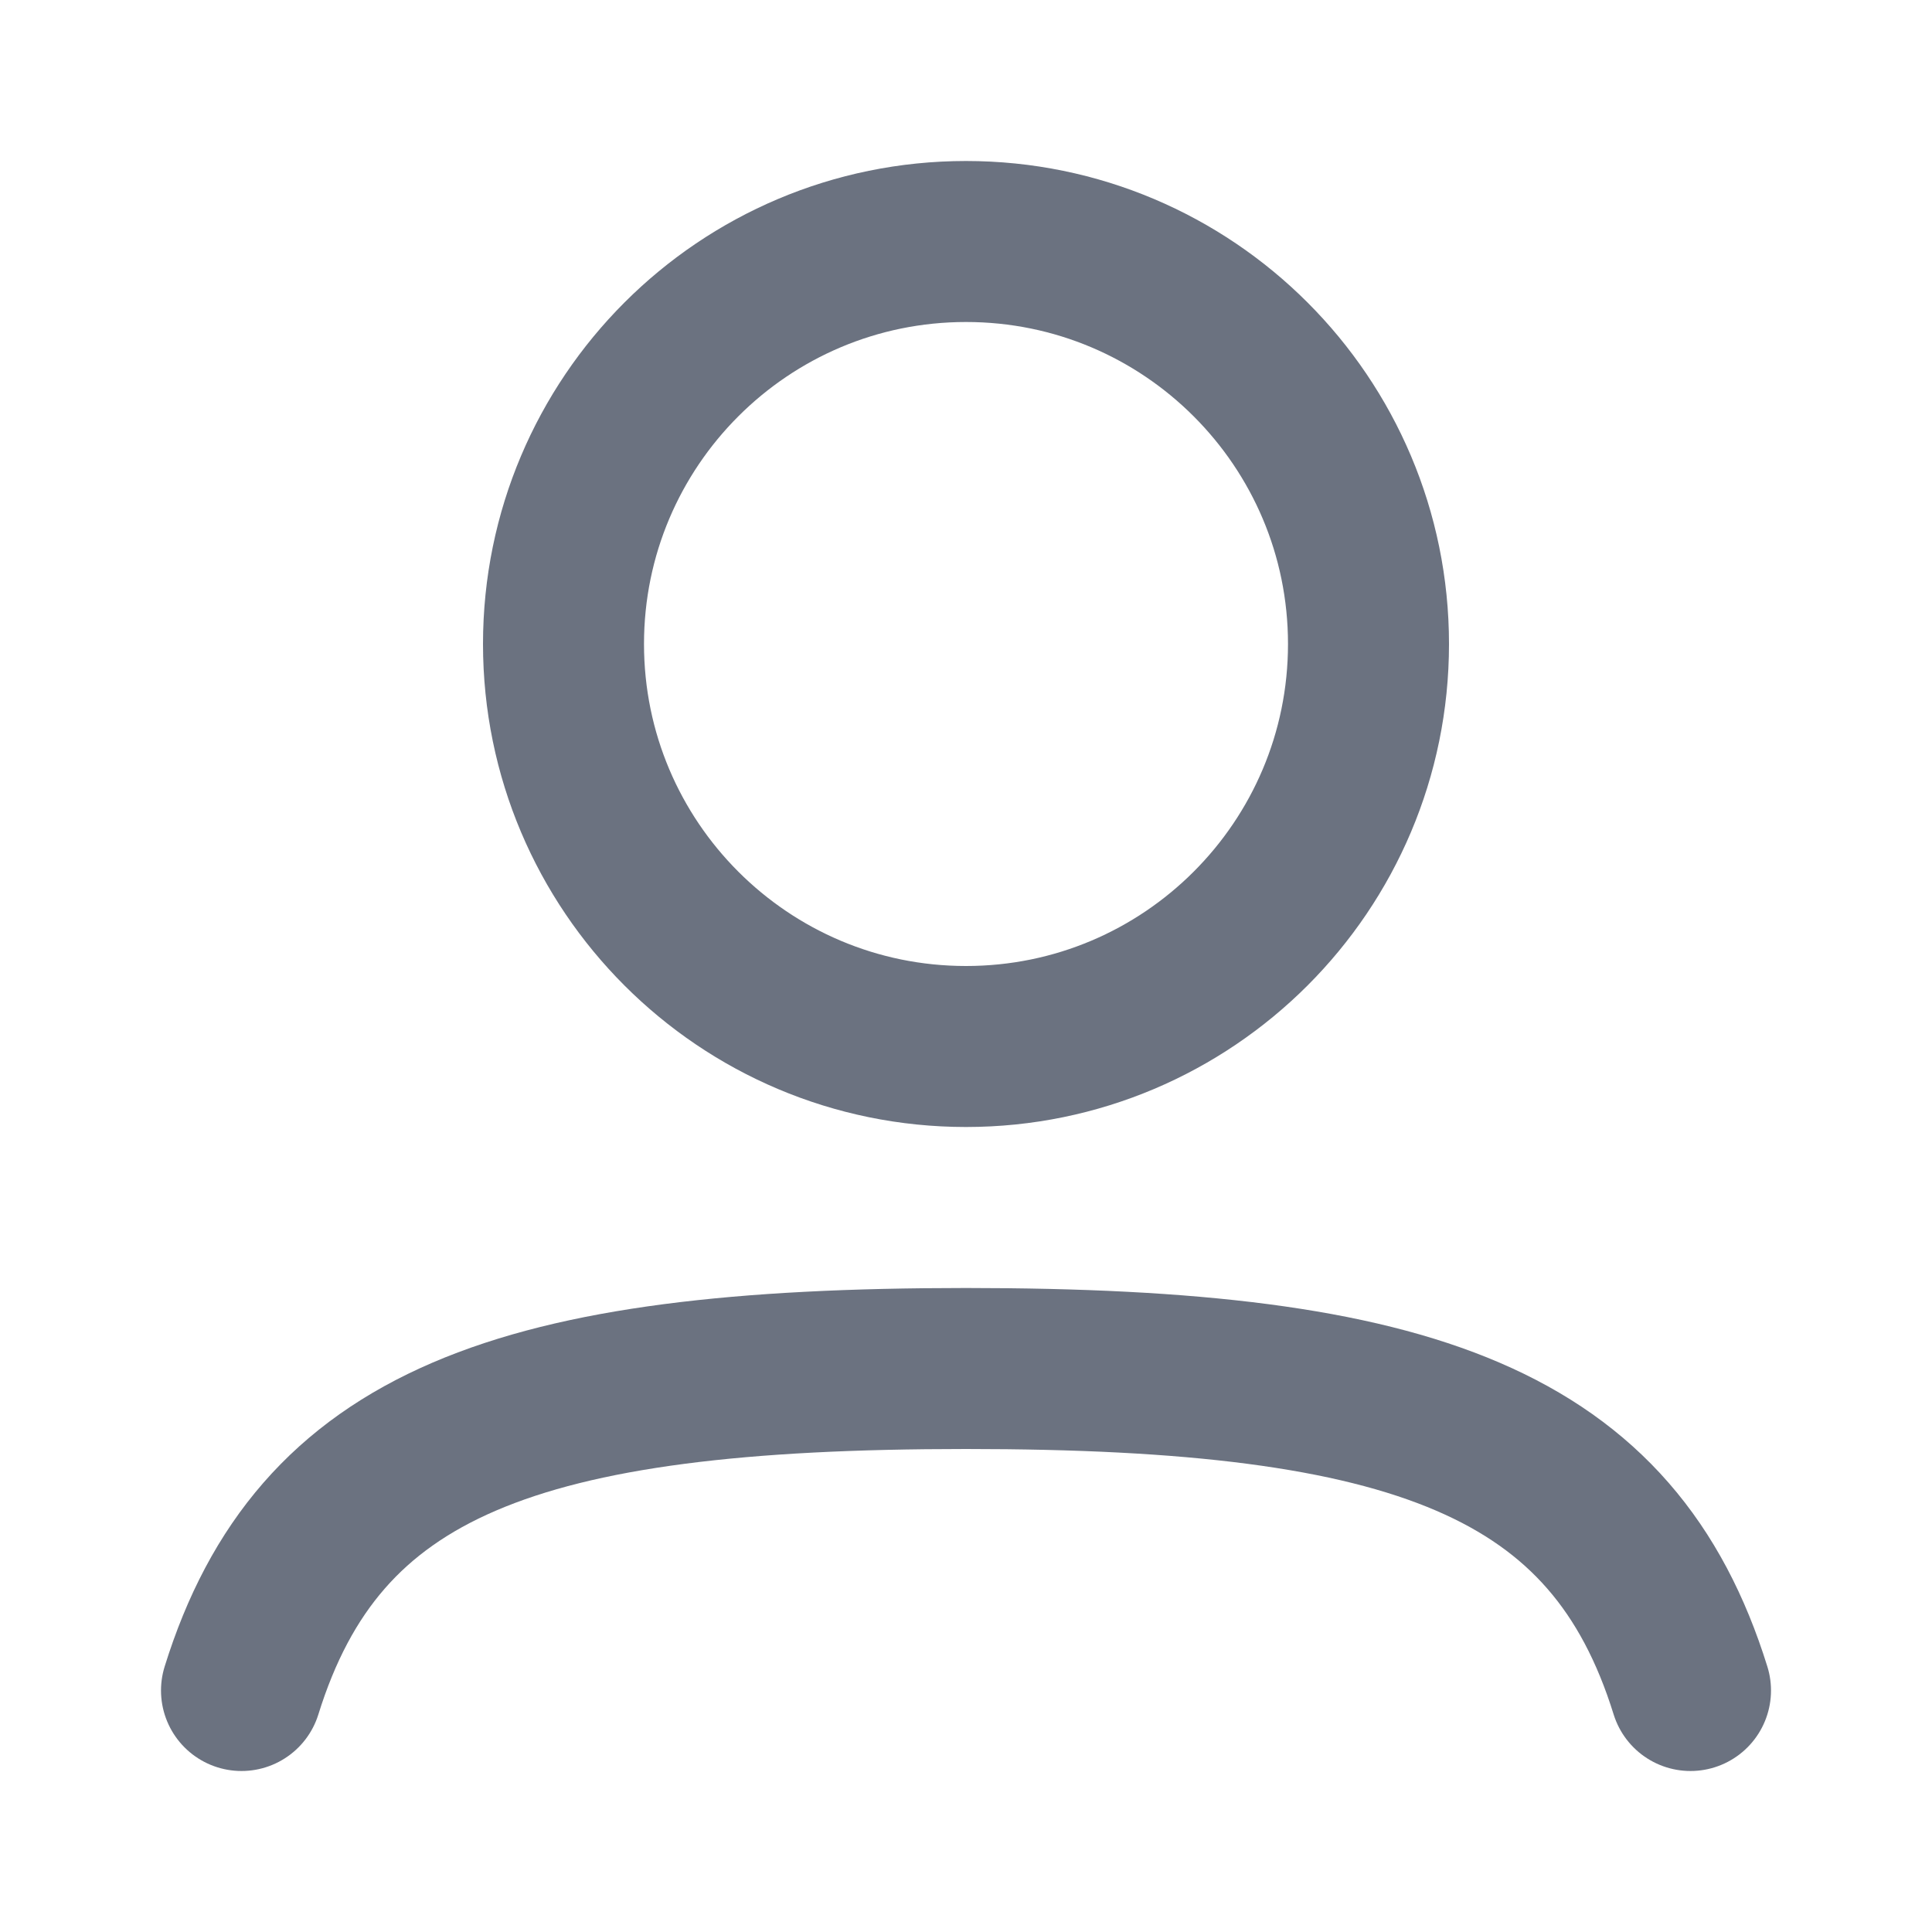 <svg viewBox="0 0 24 24" fill="none" xmlns="http://www.w3.org/2000/svg"><g id="SVGRepo_bgCarrier" stroke-width="0"></g><g id="SVGRepo_tracerCarrier" stroke-linecap="round" stroke-linejoin="round"></g><g id="SVGRepo_iconCarrier"> <path d="M17 8C17 10.761 14.761 13 12 13C9.239 13 7 10.761 7 8C7 5.239 9.239 3 12 3C14.761 3 17 5.239 17 8Z" stroke="#6b7280" stroke-width="2"></path> <path d="M3 21C3.957 17.924 6.42 17 12 17C17.58 17 20.043 17.924 21 21" stroke="#6b7280" stroke-width="2" stroke-linecap="round"></path> </g></svg>